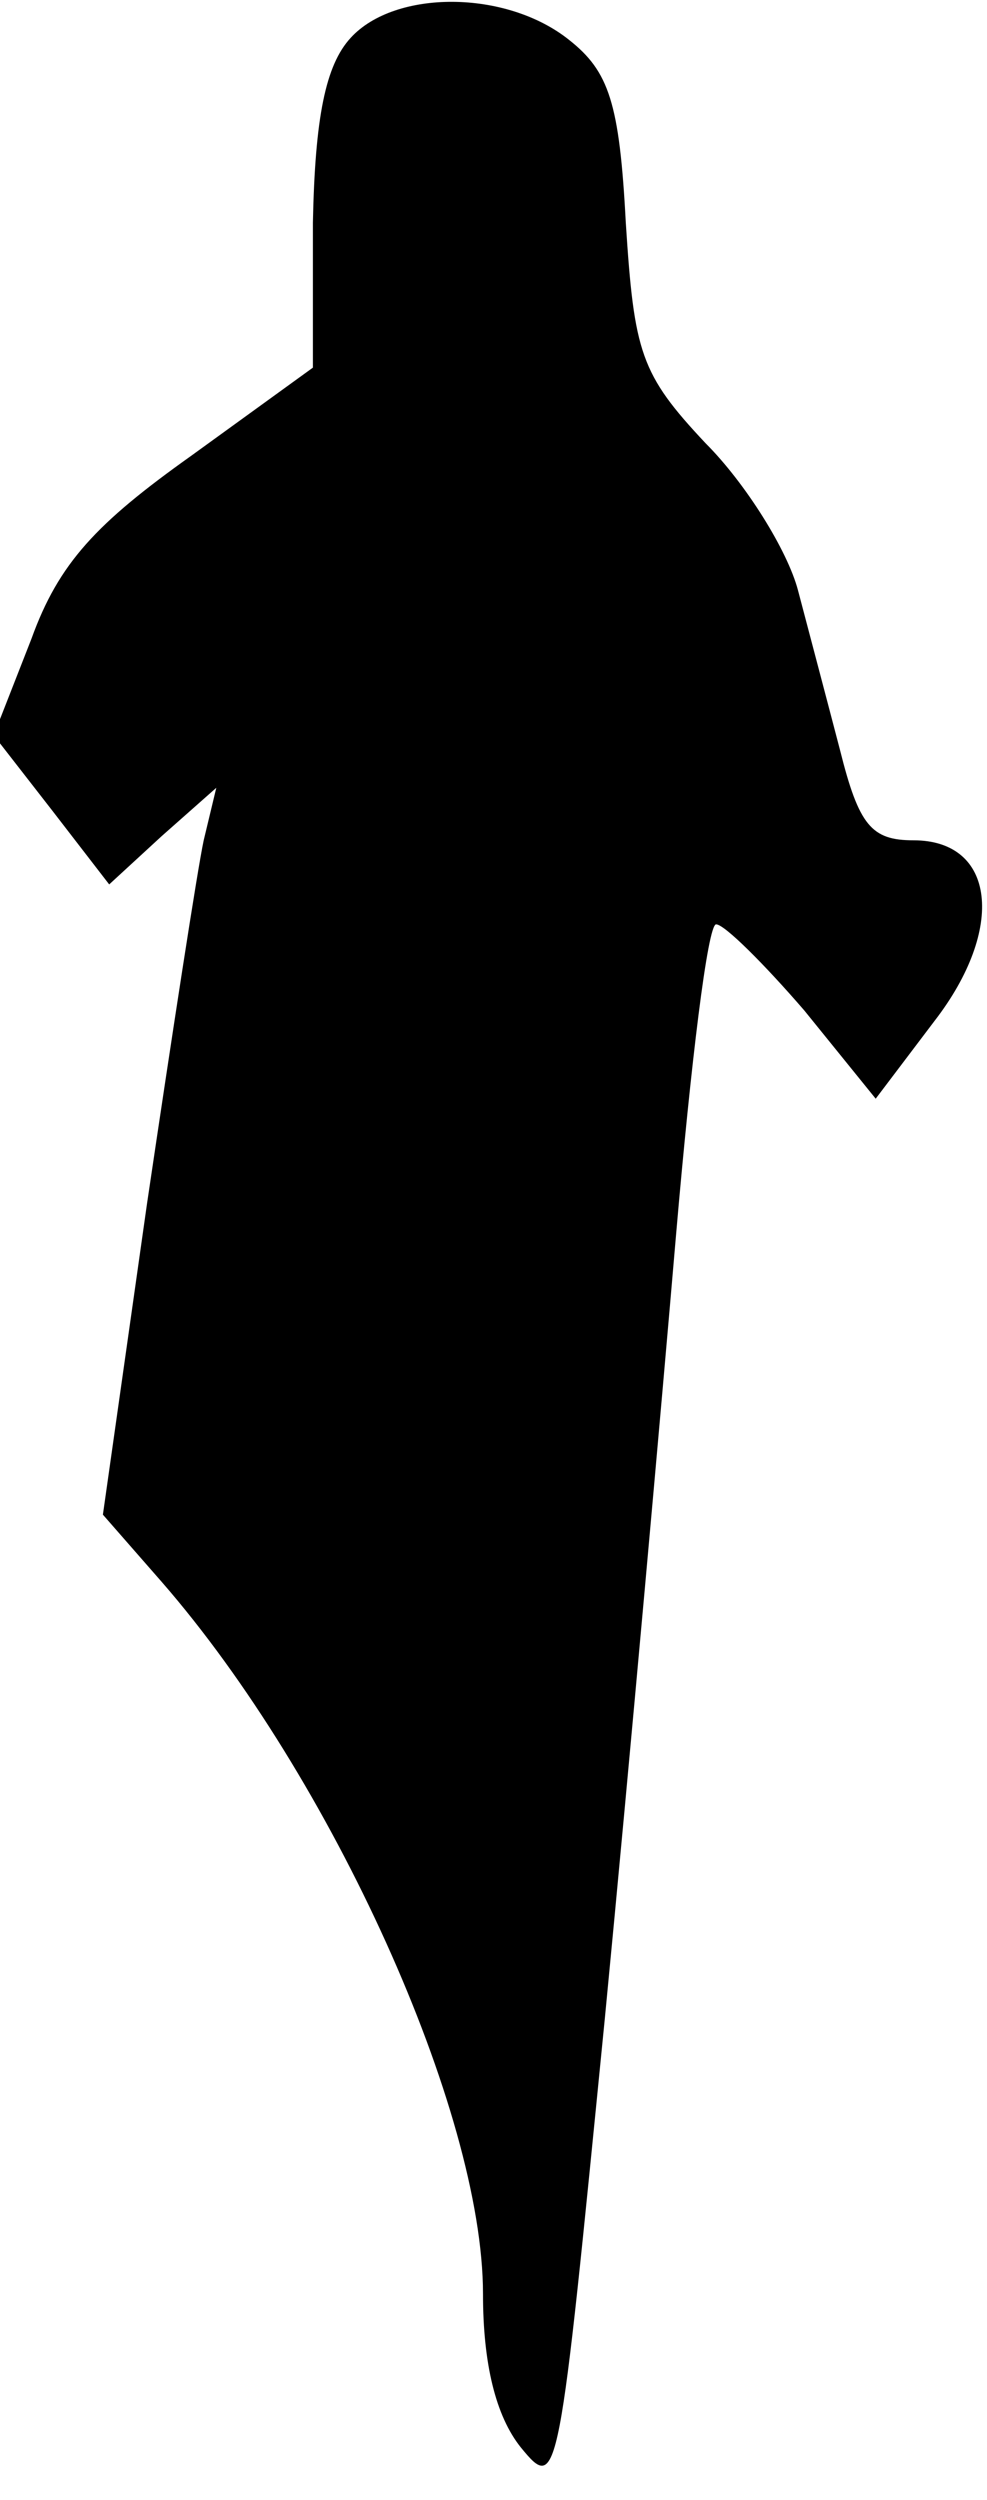 <?xml version="1.0" standalone="no"?>
<!DOCTYPE svg PUBLIC "-//W3C//DTD SVG 20010904//EN"
 "http://www.w3.org/TR/2001/REC-SVG-20010904/DTD/svg10.dtd">
<svg version="1.0" xmlns="http://www.w3.org/2000/svg"
 width="47pt" height="119pt" viewBox="0 0 47 119"
 preserveAspectRatio="xMidYMid meet">
<g transform="translate(0,119) scale(0.1,-0.1)"
fill="#000000" stroke="none">
<path fill="#000000" stroke="none" d="M167 1172 c-12 -13 -17 -38 -18 -88 l0
-69 -58 -42 c-45 -32 -63 -51 -76 -87 l-18 -46 28 -36 27 -35 25 23 26 23 -6
-25 c-3 -14 -15 -92 -27 -173 l-21 -148 28 -32 c81 -93 153 -252 153 -339 0
-33 6 -58 18 -73 18 -22 18 -18 40 204 12 124 27 292 34 374 7 81 15 147 19
147 4 0 23 -19 42 -41 l34 -42 28 37 c34 44 29 86 -10 86 -20 0 -26 7 -35 43
-6 23 -15 57 -20 76 -5 19 -25 51 -44 70 -31 33 -34 43 -38 105 -3 57 -8 72
-27 87 -30 24 -83 24 -104 1z"/>
</g>
</svg>
